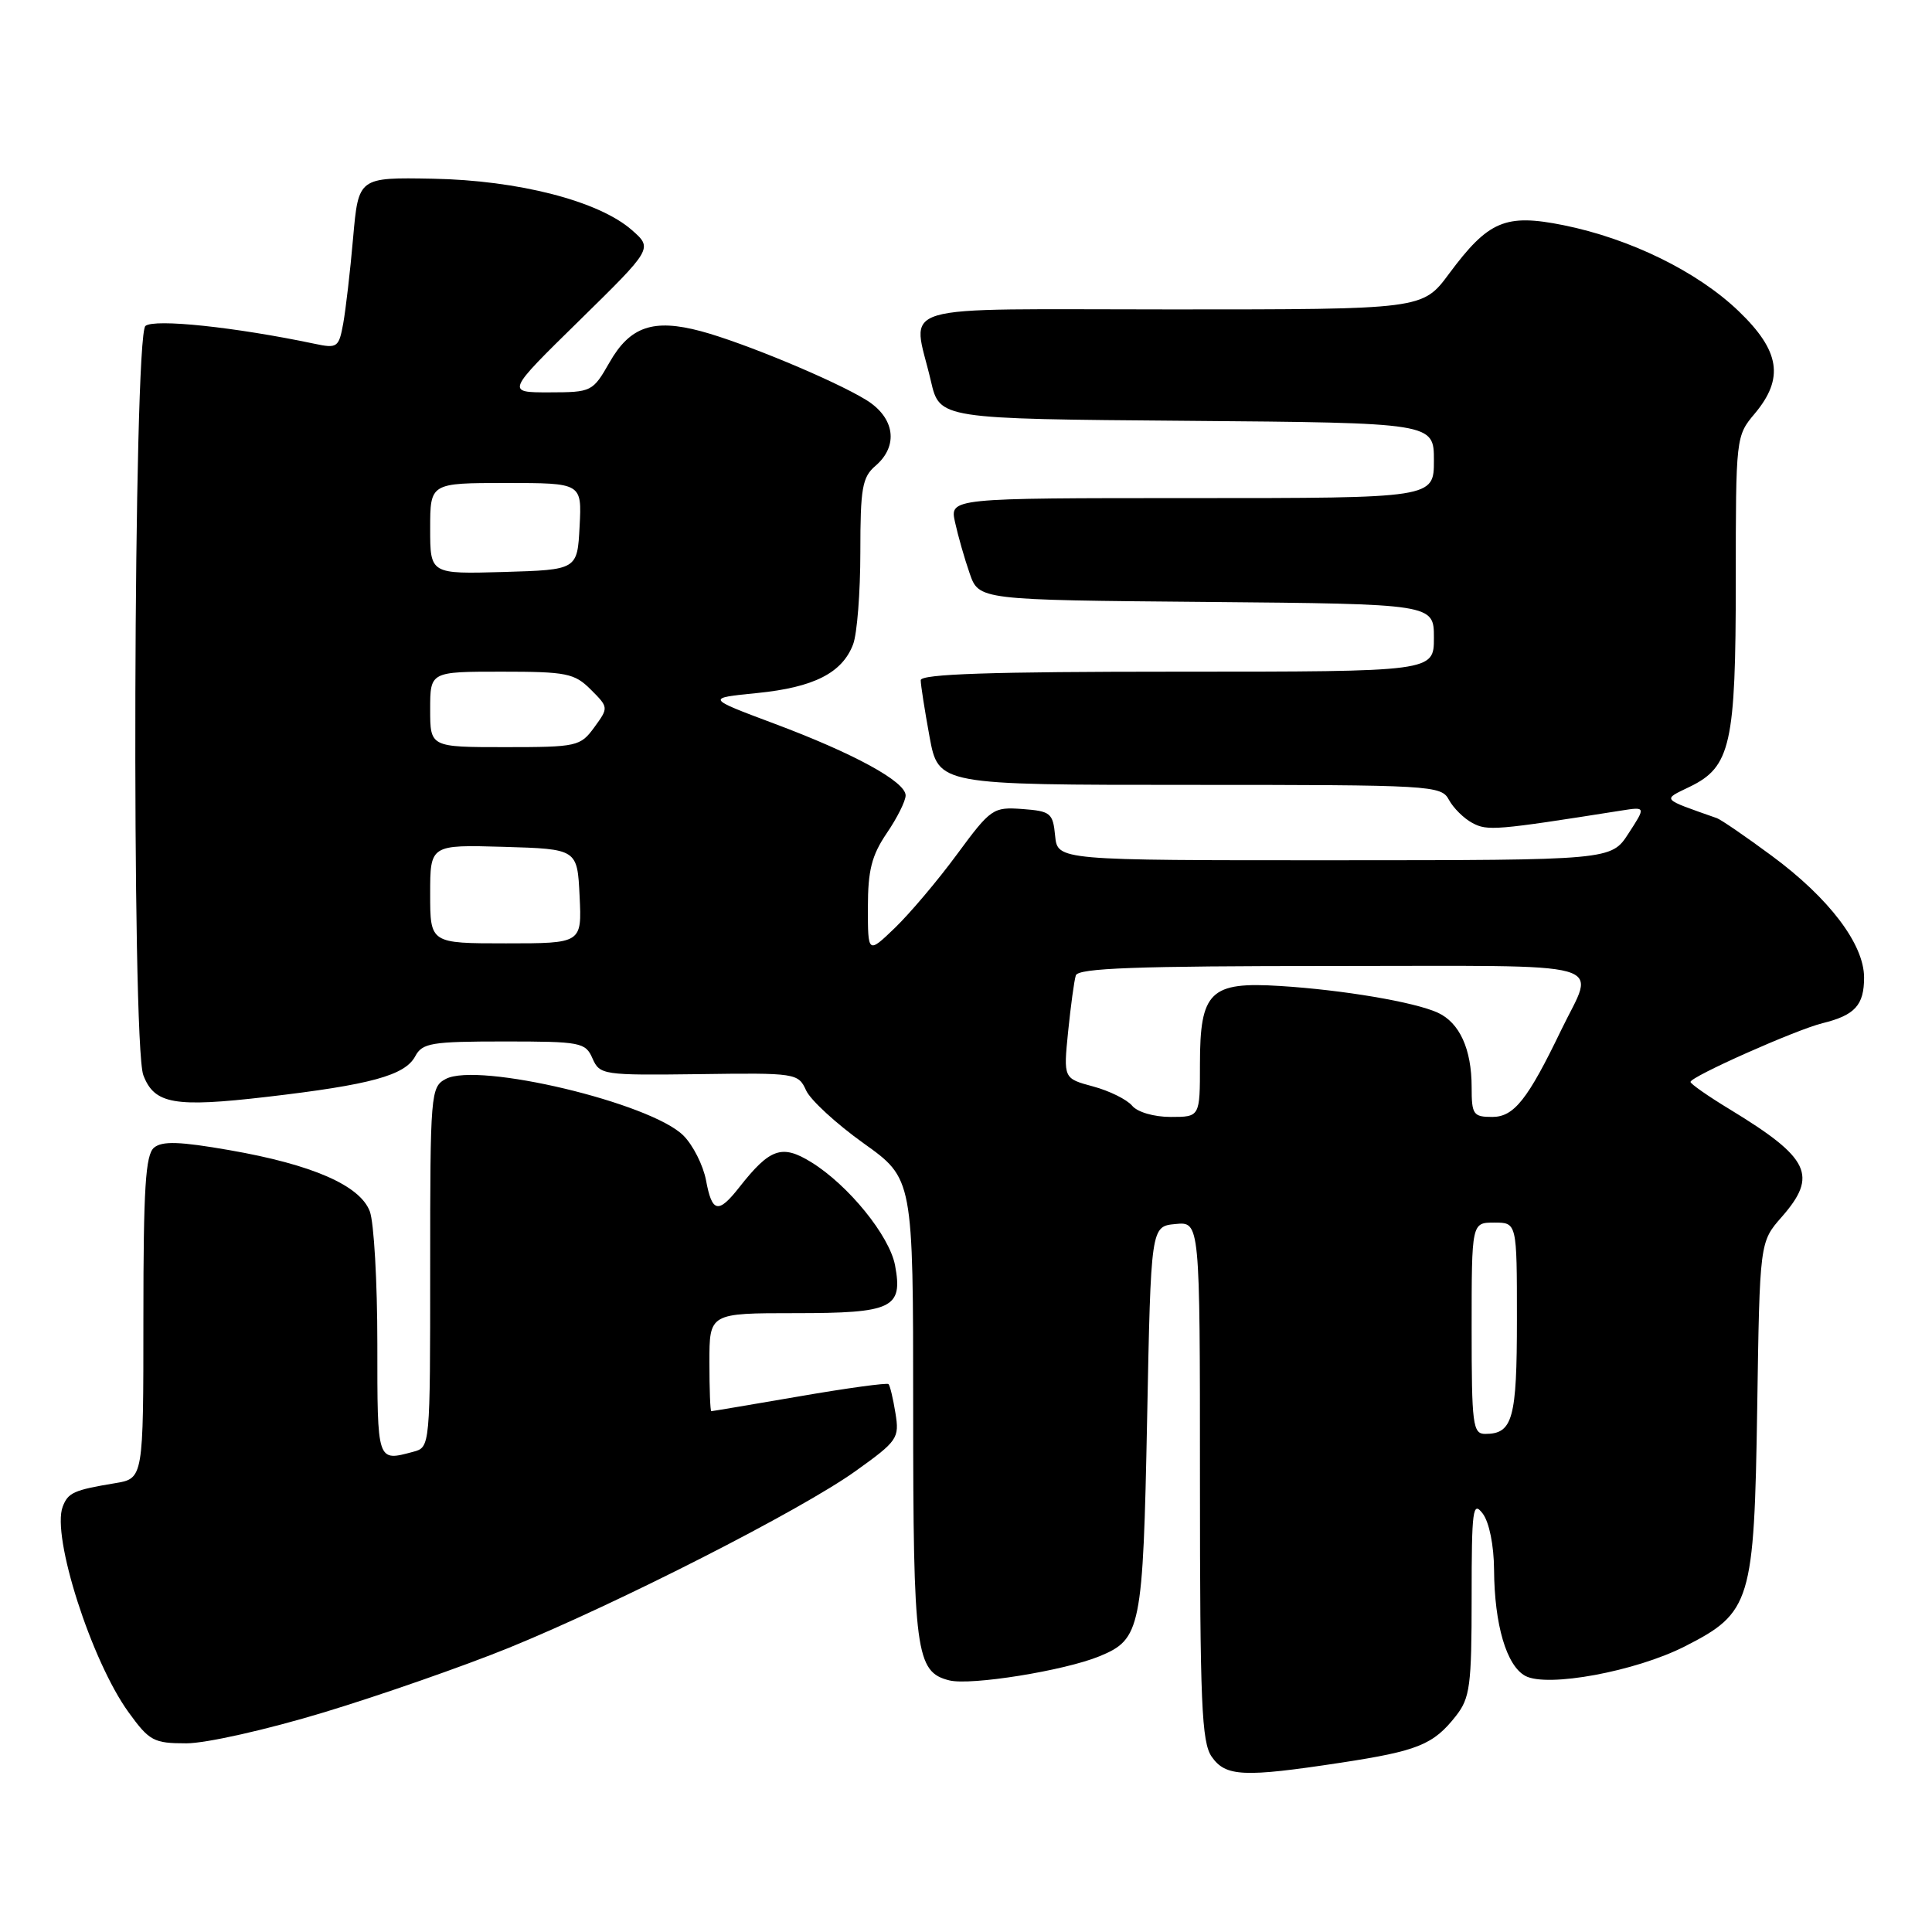 <?xml version="1.0" encoding="UTF-8" standalone="no"?>
<!DOCTYPE svg PUBLIC "-//W3C//DTD SVG 1.1//EN" "http://www.w3.org/Graphics/SVG/1.1/DTD/svg11.dtd" >
<svg xmlns="http://www.w3.org/2000/svg" xmlns:xlink="http://www.w3.org/1999/xlink" version="1.1" viewBox="0 0 256 256">
 <g >
 <path fill="currentColor"
d=" M 177.65 233.57 C 187.87 232.01 189.93 231.18 192.92 227.37 C 194.78 225.00 195.00 223.38 195.00 211.67 C 195.00 199.98 195.15 198.82 196.47 200.56 C 197.33 201.70 197.95 204.77 197.97 208.00 C 198.02 215.30 199.62 220.73 202.12 222.07 C 205.05 223.63 216.73 221.47 223.24 218.16 C 232.03 213.69 232.44 212.32 232.84 186.53 C 233.17 164.57 233.17 164.57 236.09 161.25 C 240.91 155.75 239.81 153.45 229.25 147.02 C 226.36 145.27 224.00 143.62 224.00 143.36 C 224.00 142.66 238.01 136.43 241.49 135.58 C 245.79 134.52 247.00 133.19 247.00 129.53 C 247.00 125.11 242.37 119.00 234.73 113.37 C 231.31 110.84 228.05 108.61 227.50 108.41 C 220.04 105.78 220.25 106.02 223.90 104.25 C 229.33 101.62 230.00 98.62 230.00 76.93 C 230.00 57.97 230.02 57.76 232.50 54.82 C 236.44 50.13 235.87 46.49 230.36 41.21 C 224.90 35.98 216.02 31.63 207.18 29.84 C 199.47 28.29 197.23 29.24 192.00 36.28 C 188.50 41.00 188.50 41.00 155.25 41.00 C 117.40 41.00 120.91 39.96 123.35 50.50 C 124.51 55.50 124.51 55.50 157.26 55.76 C 190.00 56.03 190.00 56.03 190.00 61.01 C 190.00 66.00 190.00 66.00 157.92 66.00 C 125.84 66.00 125.84 66.00 126.55 69.21 C 126.94 70.98 127.80 74.02 128.48 75.96 C 129.70 79.50 129.70 79.50 159.85 79.76 C 190.00 80.03 190.00 80.03 190.00 84.51 C 190.00 89.00 190.00 89.00 156.00 89.00 C 131.31 89.00 122.00 89.31 122.00 90.13 C 122.00 90.76 122.53 94.13 123.17 97.63 C 124.35 104.00 124.35 104.00 157.64 104.00 C 189.78 104.00 190.97 104.07 191.99 105.98 C 192.57 107.06 193.97 108.45 195.10 109.05 C 197.09 110.12 198.21 110.03 214.79 107.41 C 218.09 106.89 218.09 106.89 215.79 110.43 C 213.50 113.98 213.50 113.98 176.81 113.99 C 140.13 114.00 140.13 114.00 139.81 110.75 C 139.52 107.73 139.21 107.48 135.48 107.20 C 131.59 106.92 131.30 107.11 126.81 113.20 C 124.26 116.67 120.55 121.05 118.58 122.95 C 115.00 126.39 115.00 126.39 115.00 120.24 C 115.00 115.33 115.50 113.35 117.50 110.40 C 118.88 108.38 120.00 106.13 120.00 105.40 C 120.00 103.57 113.15 99.83 102.53 95.86 C 93.56 92.50 93.56 92.50 100.34 91.83 C 107.84 91.08 111.60 89.17 113.04 85.38 C 113.57 84.00 114.00 78.50 114.00 73.16 C 114.00 64.68 114.25 63.23 116.00 61.73 C 119.11 59.07 118.57 55.32 114.75 52.98 C 110.48 50.37 98.50 45.39 92.86 43.88 C 86.57 42.20 83.48 43.26 80.77 48.01 C 78.54 51.91 78.40 51.98 72.78 51.99 C 67.05 52.00 67.05 52.00 76.78 42.46 C 86.50 32.92 86.50 32.92 83.72 30.48 C 79.33 26.63 68.68 23.89 57.34 23.68 C 47.50 23.50 47.50 23.50 46.79 31.50 C 46.41 35.90 45.81 41.01 45.48 42.86 C 44.90 46.04 44.69 46.19 41.68 45.55 C 31.16 43.34 20.45 42.21 19.27 43.19 C 17.67 44.52 17.41 138.31 18.99 142.46 C 20.45 146.30 23.09 146.77 35.37 145.34 C 49.11 143.74 53.66 142.50 55.02 139.96 C 55.96 138.20 57.16 138.00 66.80 138.00 C 76.96 138.00 77.58 138.12 78.51 140.25 C 79.47 142.43 79.89 142.49 92.62 142.33 C 105.47 142.15 105.77 142.20 106.81 144.48 C 107.39 145.76 110.82 148.91 114.43 151.49 C 121.00 156.18 121.00 156.18 121.00 186.54 C 121.00 218.97 121.34 221.55 125.79 222.66 C 128.62 223.37 141.01 221.38 145.67 219.47 C 151.18 217.21 151.45 215.85 152.00 188.00 C 152.50 162.50 152.50 162.50 155.75 162.19 C 159.00 161.87 159.00 161.87 159.00 196.21 C 159.00 225.68 159.22 230.87 160.56 232.78 C 162.41 235.42 164.76 235.53 177.65 233.57 Z  M 42.94 226.89 C 50.40 224.63 61.40 220.79 67.39 218.36 C 81.94 212.43 106.12 200.11 113.36 194.93 C 118.95 190.93 119.19 190.57 118.65 187.24 C 118.34 185.32 117.93 183.59 117.73 183.40 C 117.54 183.21 112.23 183.93 105.94 185.02 C 99.65 186.10 94.39 186.99 94.25 186.99 C 94.11 187.00 94.00 184.07 94.00 180.50 C 94.00 174.00 94.00 174.00 105.38 174.00 C 118.28 174.00 119.66 173.34 118.60 167.67 C 117.86 163.74 112.42 157.04 107.50 154.00 C 103.61 151.60 102.03 152.14 97.96 157.32 C 95.17 160.87 94.35 160.70 93.55 156.39 C 93.17 154.40 91.83 151.74 90.56 150.47 C 86.23 146.14 63.32 140.69 59.06 142.97 C 57.07 144.03 57.00 144.86 57.00 167.92 C 57.00 191.77 57.00 191.77 54.75 192.37 C 49.94 193.66 50.00 193.84 50.00 178.07 C 50.00 169.85 49.55 161.95 49.00 160.51 C 47.70 157.07 41.38 154.31 30.40 152.40 C 23.81 151.25 21.50 151.17 20.41 152.07 C 19.28 153.02 19.00 157.43 19.00 174.58 C 19.00 195.91 19.00 195.91 15.25 196.53 C 9.77 197.44 9.02 197.78 8.31 199.64 C 6.81 203.55 12.11 220.09 17.04 226.89 C 19.79 230.69 20.36 231.00 24.70 231.00 C 27.31 231.00 35.36 229.19 42.94 226.89 Z  M 195.00 176.00 C 195.00 162.00 195.00 162.00 198.00 162.00 C 201.00 162.00 201.00 162.00 201.00 174.80 C 201.00 188.01 200.45 190.00 196.80 190.00 C 195.15 190.00 195.00 188.81 195.00 176.00 Z  M 150.01 146.51 C 149.32 145.69 147.00 144.54 144.84 143.96 C 140.91 142.90 140.91 142.90 141.53 136.70 C 141.88 133.29 142.33 129.94 142.55 129.25 C 142.85 128.28 150.53 128.00 176.54 128.00 C 214.53 128.00 211.38 127.12 206.86 136.50 C 202.43 145.70 200.61 147.99 197.75 148.00 C 195.21 148.00 195.00 147.69 195.00 144.05 C 195.00 139.01 193.40 135.50 190.50 134.18 C 187.41 132.77 177.96 131.17 169.64 130.65 C 160.35 130.06 159.00 131.37 159.00 141.00 C 159.00 148.00 159.00 148.00 155.12 148.00 C 152.90 148.00 150.71 147.36 150.01 146.51 Z  M 57.00 118.46 C 57.00 111.93 57.00 111.93 66.75 112.21 C 76.50 112.50 76.50 112.50 76.80 118.75 C 77.10 125.00 77.10 125.00 67.05 125.00 C 57.00 125.00 57.00 125.00 57.00 118.46 Z  M 57.00 94.00 C 57.00 89.00 57.00 89.00 66.45 89.00 C 75.07 89.00 76.12 89.21 78.28 91.37 C 80.65 93.74 80.65 93.76 78.75 96.37 C 76.90 98.90 76.47 99.00 66.92 99.00 C 57.00 99.00 57.00 99.00 57.00 94.00 Z  M 57.00 70.04 C 57.00 64.00 57.00 64.00 67.05 64.00 C 77.10 64.00 77.10 64.00 76.80 69.75 C 76.50 75.50 76.50 75.50 66.75 75.79 C 57.00 76.07 57.00 76.07 57.00 70.04 Z "/>
</g>
</svg>